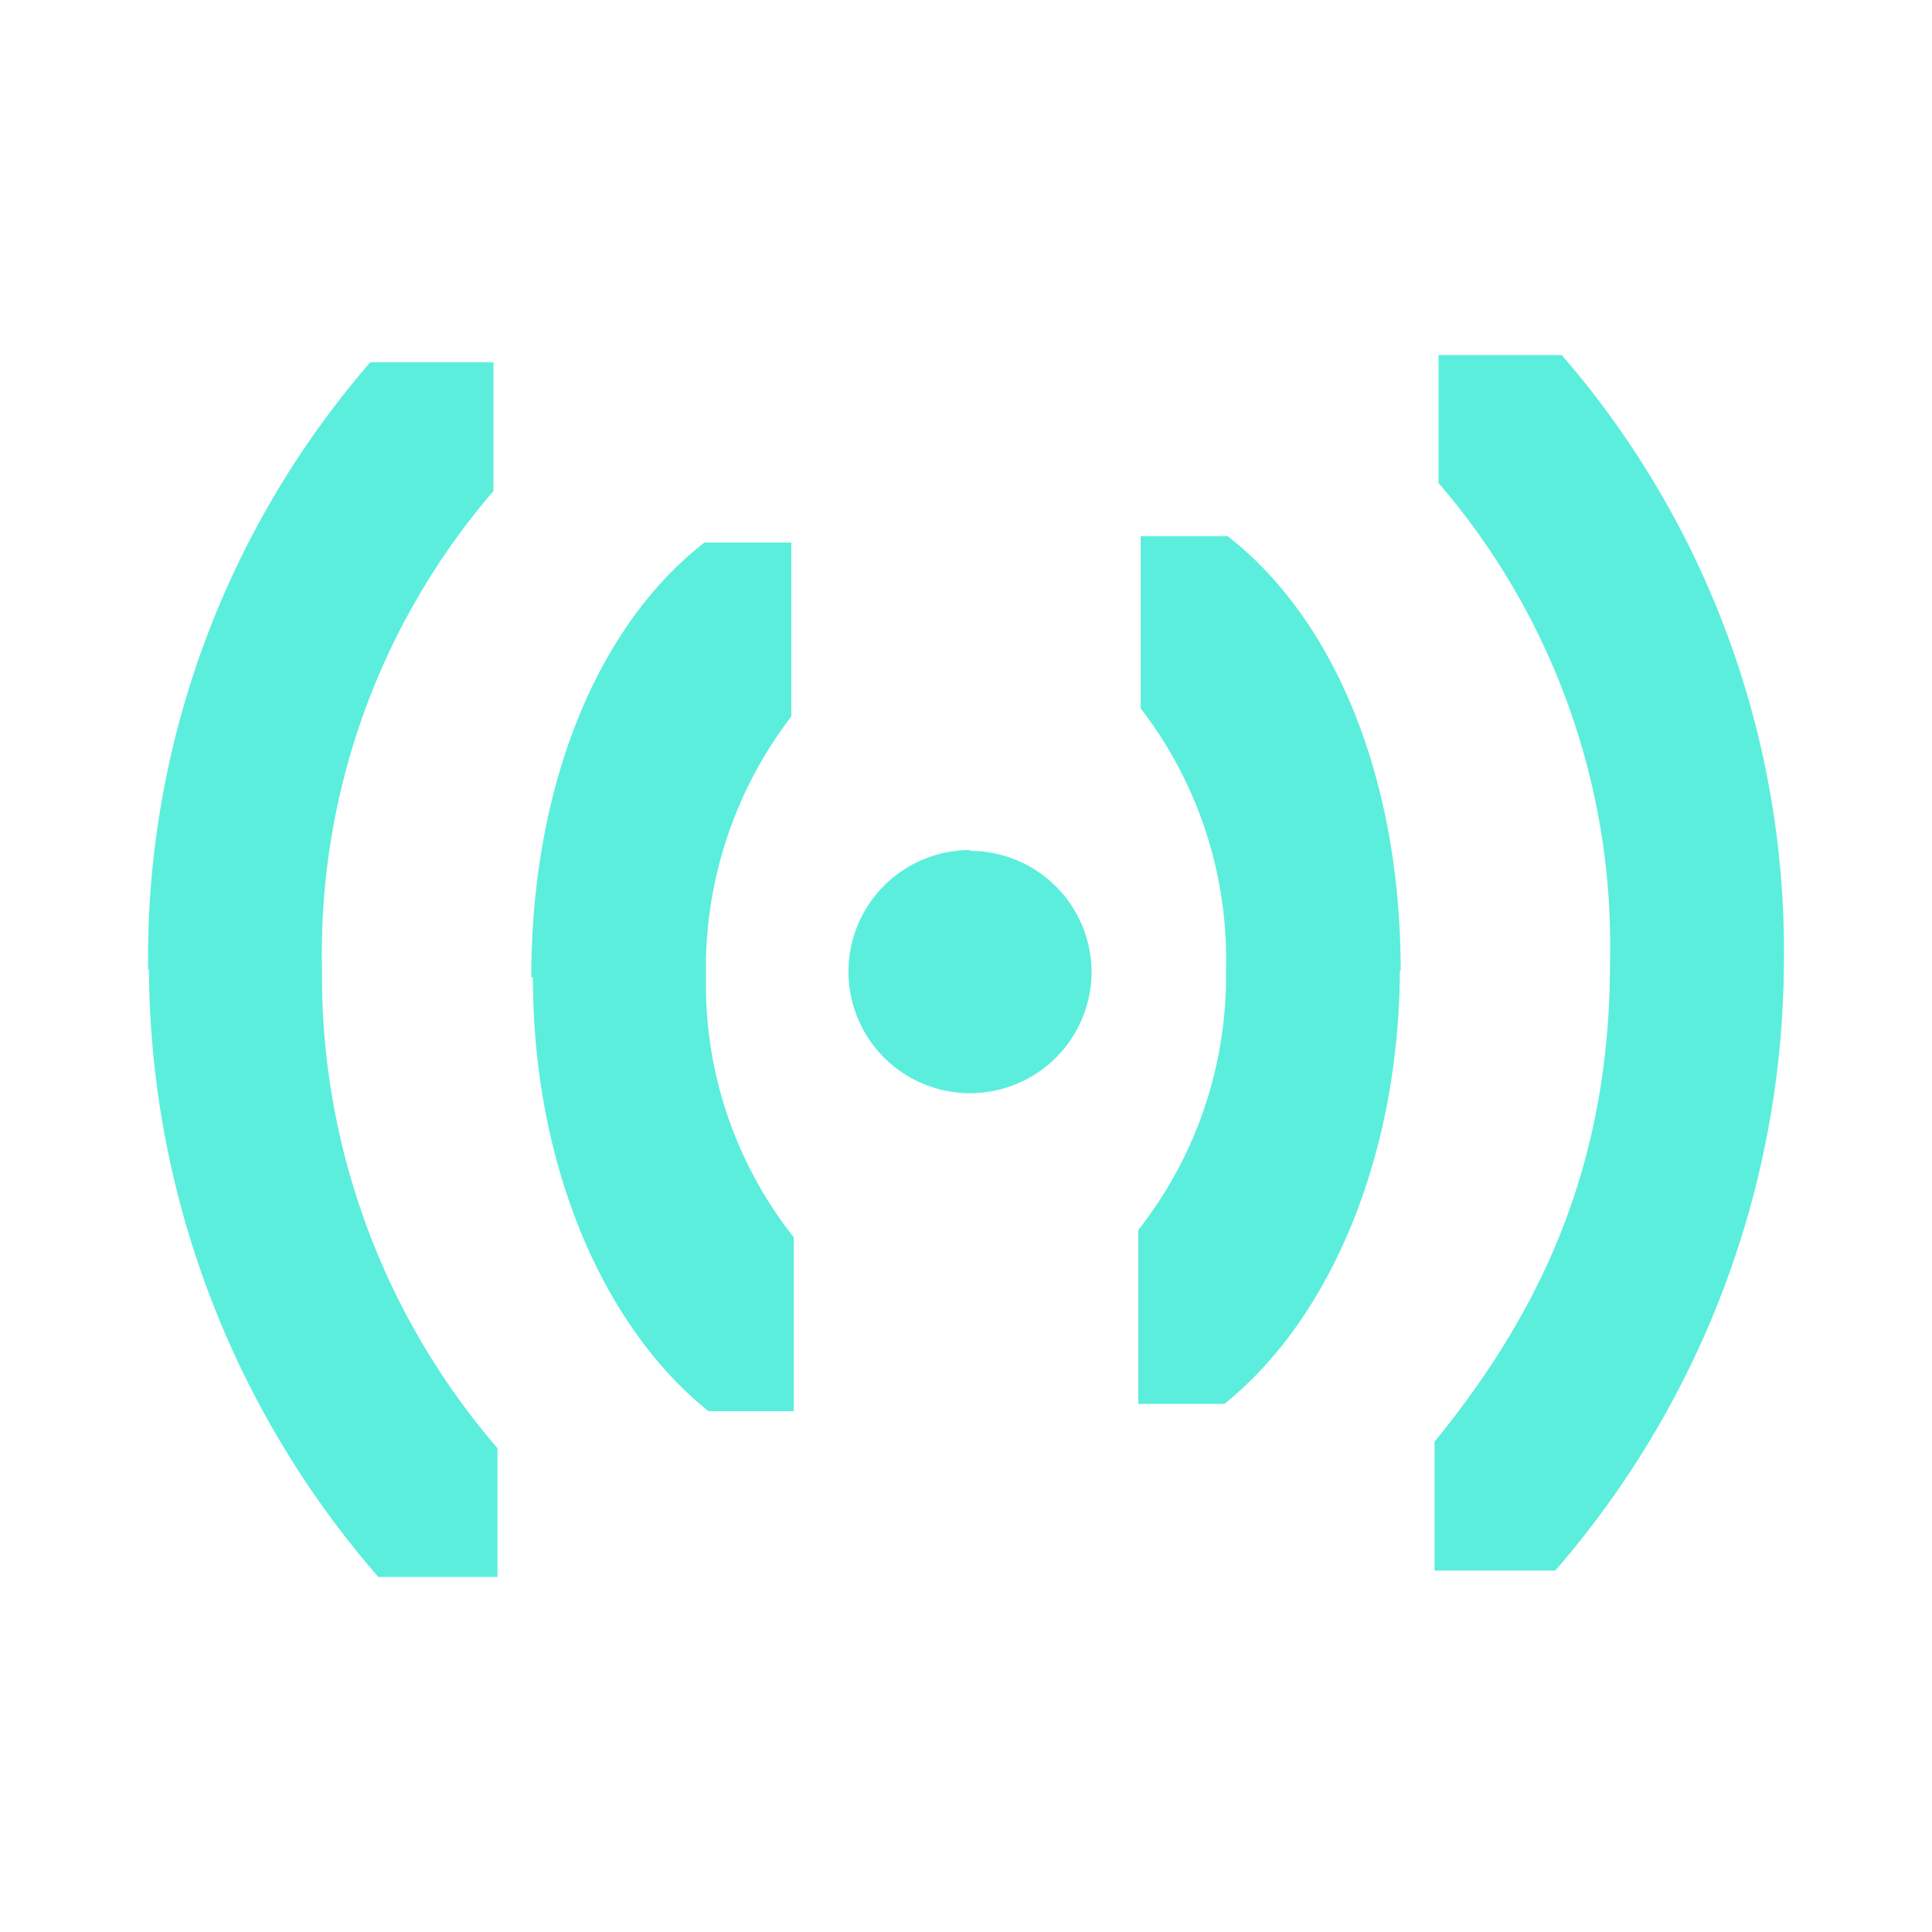 <svg xmlns="http://www.w3.org/2000/svg" height="24" width="24"><path d="M17.87 4.41V6A8.8 8.8 0 0 1 20 11.96c0 2.5-.85 4.32-2.18 5.95v1.6h1.5a11.59 11.59 0 0 0 2.84-7.54 11.3 11.3 0 0 0-2.76-7.56h-1.53zM4.6 4.5a11.3 11.3 0 0 0-2.76 7.55l.01-.01a11.59 11.59 0 0 0 2.85 7.55h1.48v-1.6A8.98 8.98 0 0 1 4 12.04 8.8 8.8 0 0 1 6.13 6.1V4.5H4.6zm9.57 2.16V8.8a5.1 5.1 0 0 1 1.06 3.24 5.1 5.1 0 0 1-1.09 3.24v2.16h1.07c1.33-1.07 2.17-3.1 2.18-5.39l.01.01c0-2.34-.79-4.34-2.15-5.4h-1.08zm-5.42.08C7.39 7.8 6.6 9.81 6.6 12.14h.02c0 2.3.85 4.32 2.18 5.39h1.06v-2.16a5.06 5.06 0 0 1-1.09-3.23A5.14 5.14 0 0 1 9.83 8.9V6.74H8.75zm3.3 3.82a1.51 1.51 0 0 0-1.51 1.51 1.51 1.51 0 0 0 1.51 1.51 1.51 1.51 0 0 0 1.51-1.51 1.51 1.51 0 0 0-1.5-1.5z" fill="#5beedc"/></svg>
